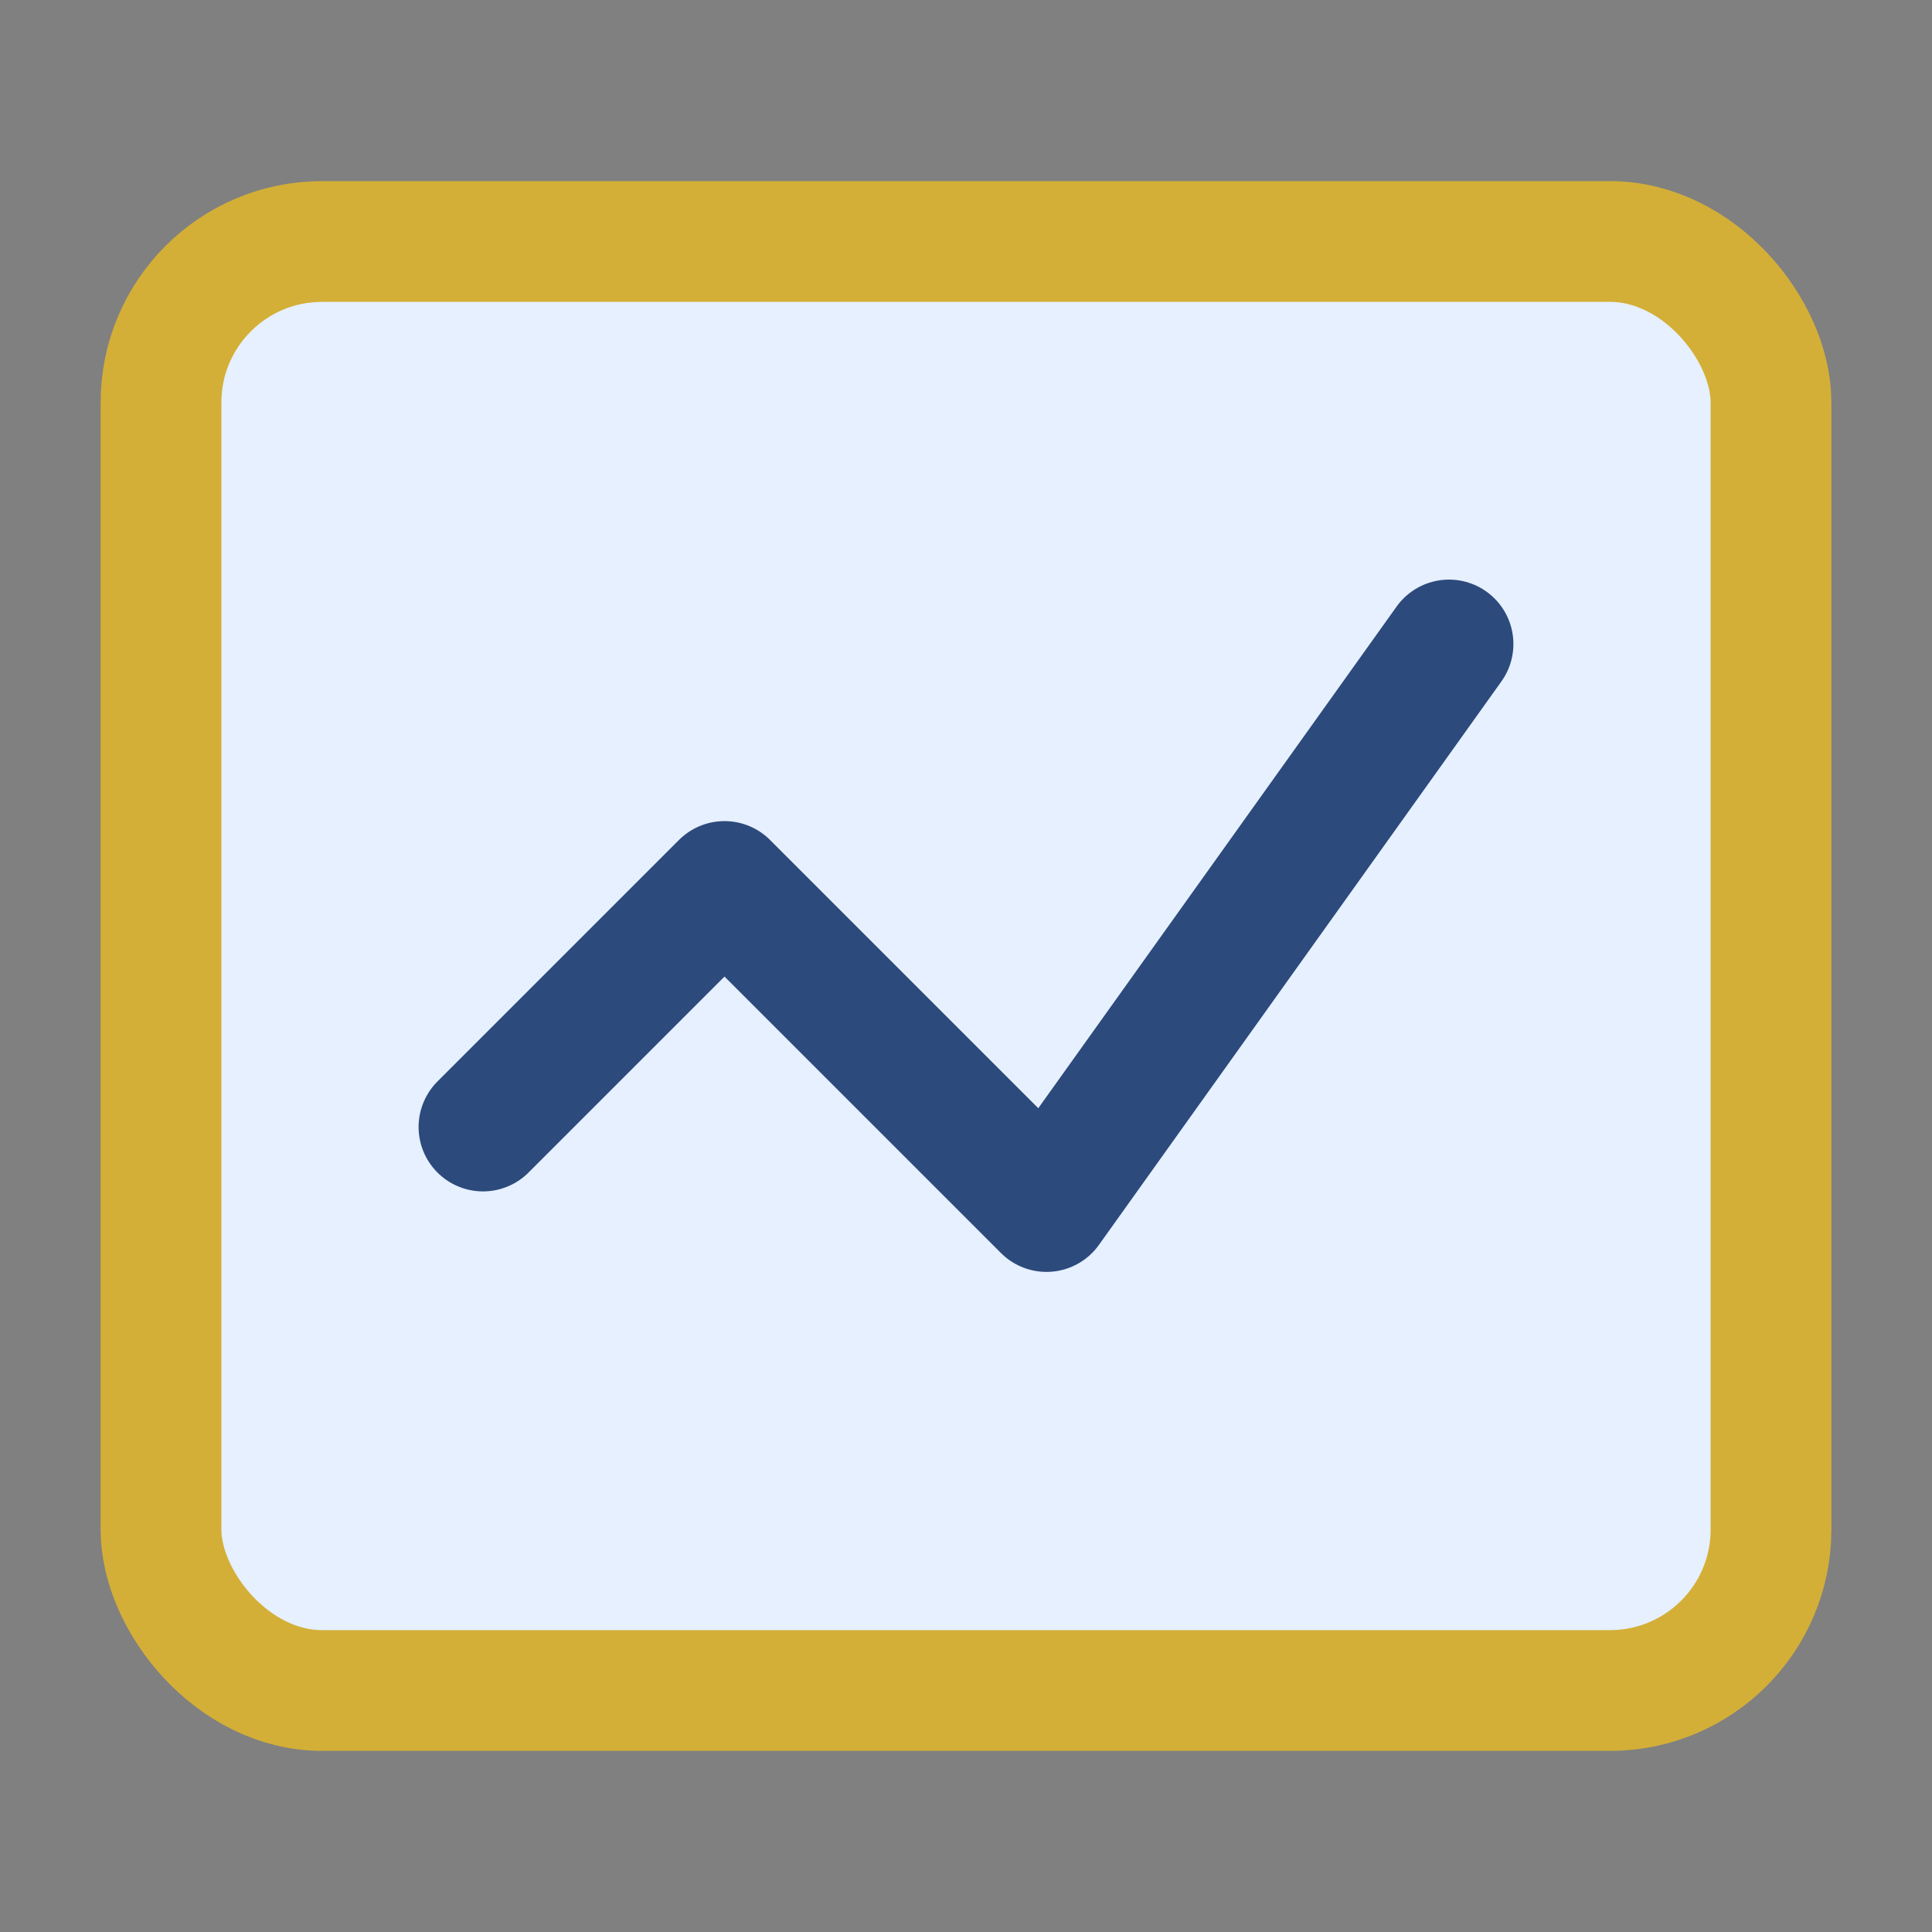 <svg xmlns="http://www.w3.org/2000/svg" width="64" height="64" viewBox="0 0 24 24" fill="none" stroke="#2D4A7C" stroke-width="1.5" stroke-linecap="round" stroke-linejoin="round">
  <rect x="0" y="0" width="24" height="24" fill="#808080" stroke="none"/>
  <rect x="2" y="3" width="20" height="18" rx="2" ry="2" fill="#E6F0FF" stroke="#D4AF37" />
  <path d="M6 14l3-3 4 4 5-7" stroke="#2D4A7C" stroke-width="1.6" fill="none" />
</svg>
